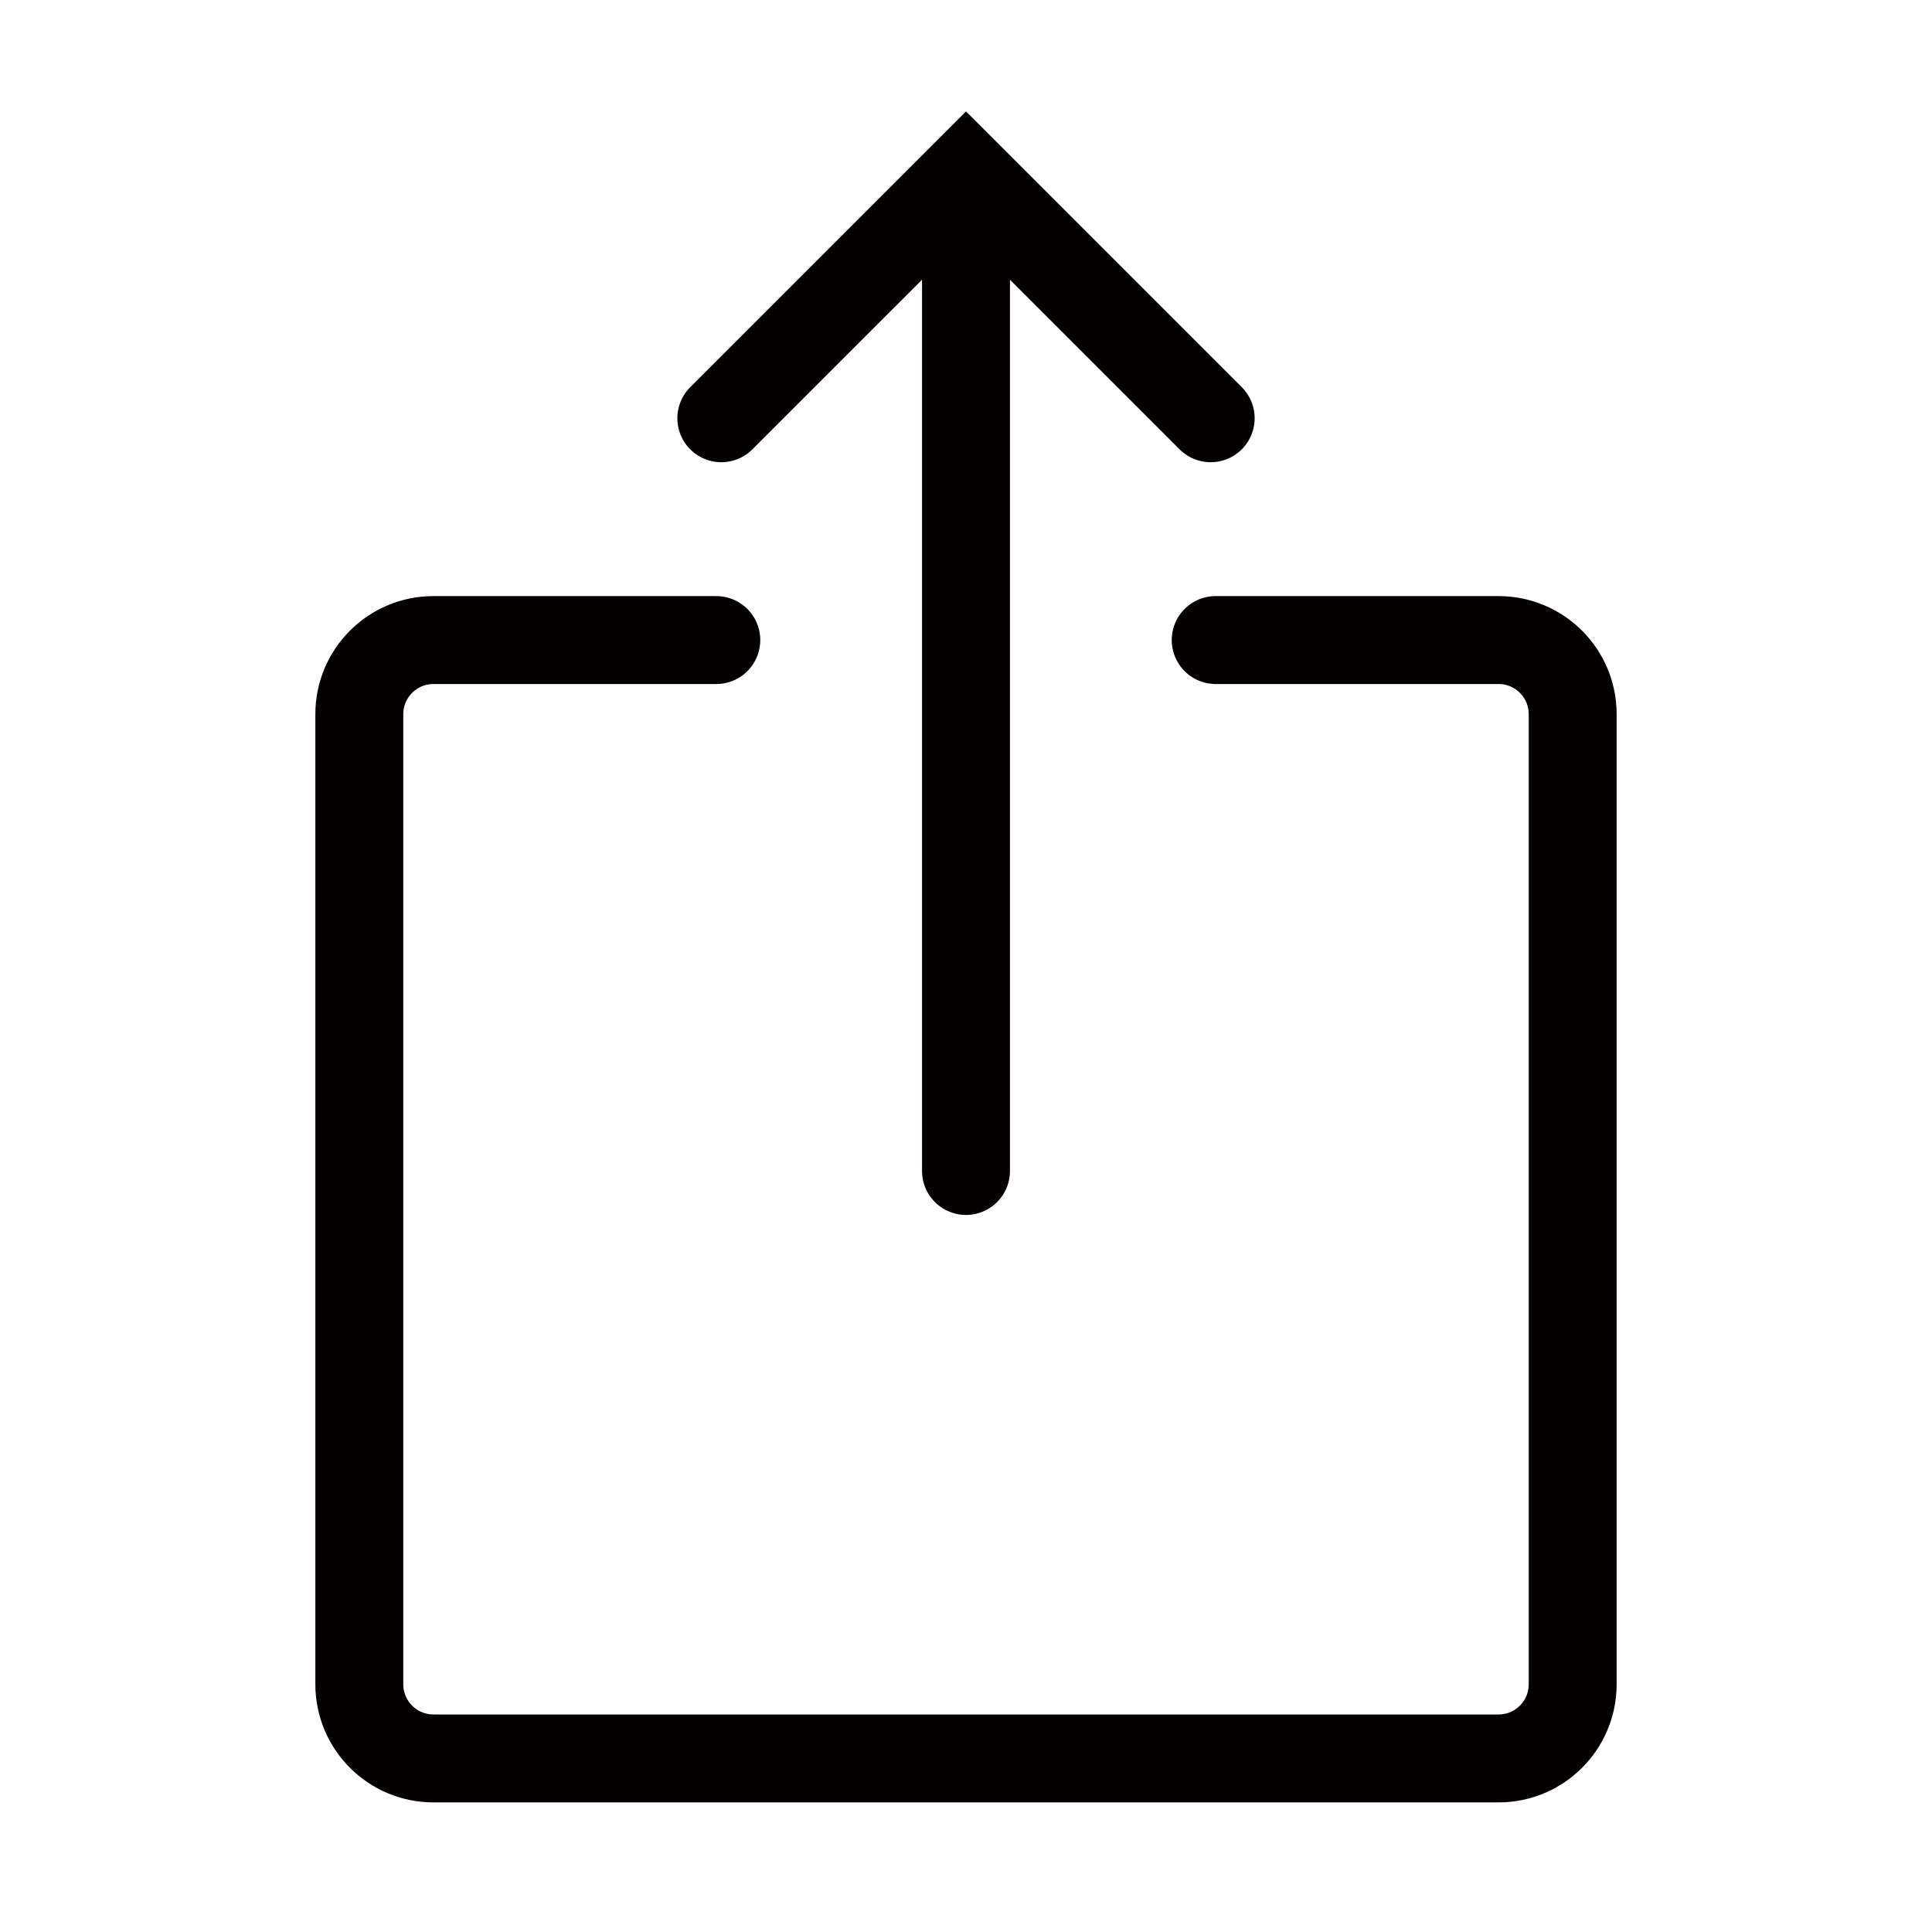 <?xml version="1.0" encoding="utf-8"?>
<!-- Generator: Adobe Illustrator 19.1.0, SVG Export Plug-In . SVG Version: 6.00 Build 0)  -->
<svg version="1.1" id="图层_9" xmlns="http://www.w3.org/2000/svg" xmlns:xlink="http://www.w3.org/1999/xlink" x="0px" y="0px"
	 viewBox="0 0 512 512" enable-background="new 0 0 512 512" xml:space="preserve">
<g>
	
		<line fill="#484C54" stroke="#040000" stroke-width="23.303" stroke-linecap="round" stroke-miterlimit="10" x1="256" y1="310.322" x2="256" y2="49.187"/>
	<polyline fill="none" stroke="#040000" stroke-width="23.303" stroke-linecap="round" stroke-miterlimit="10" points="
		191.158,110.842 256,46 320.842,110.842 	"/>
	<path fill="none" stroke="#040000" stroke-width="23.303" stroke-linecap="round" stroke-miterlimit="10" d="M189.827,169.622
		h-74.96c-10.849,0-19.644,8.795-19.644,19.644v257.091c0,10.849,8.795,19.644,19.644,19.644h282.266
		c10.849,0,19.644-8.795,19.644-19.644V189.266c0-10.849-8.795-19.644-19.644-19.644h-74.96"/>
</g>
</svg>
